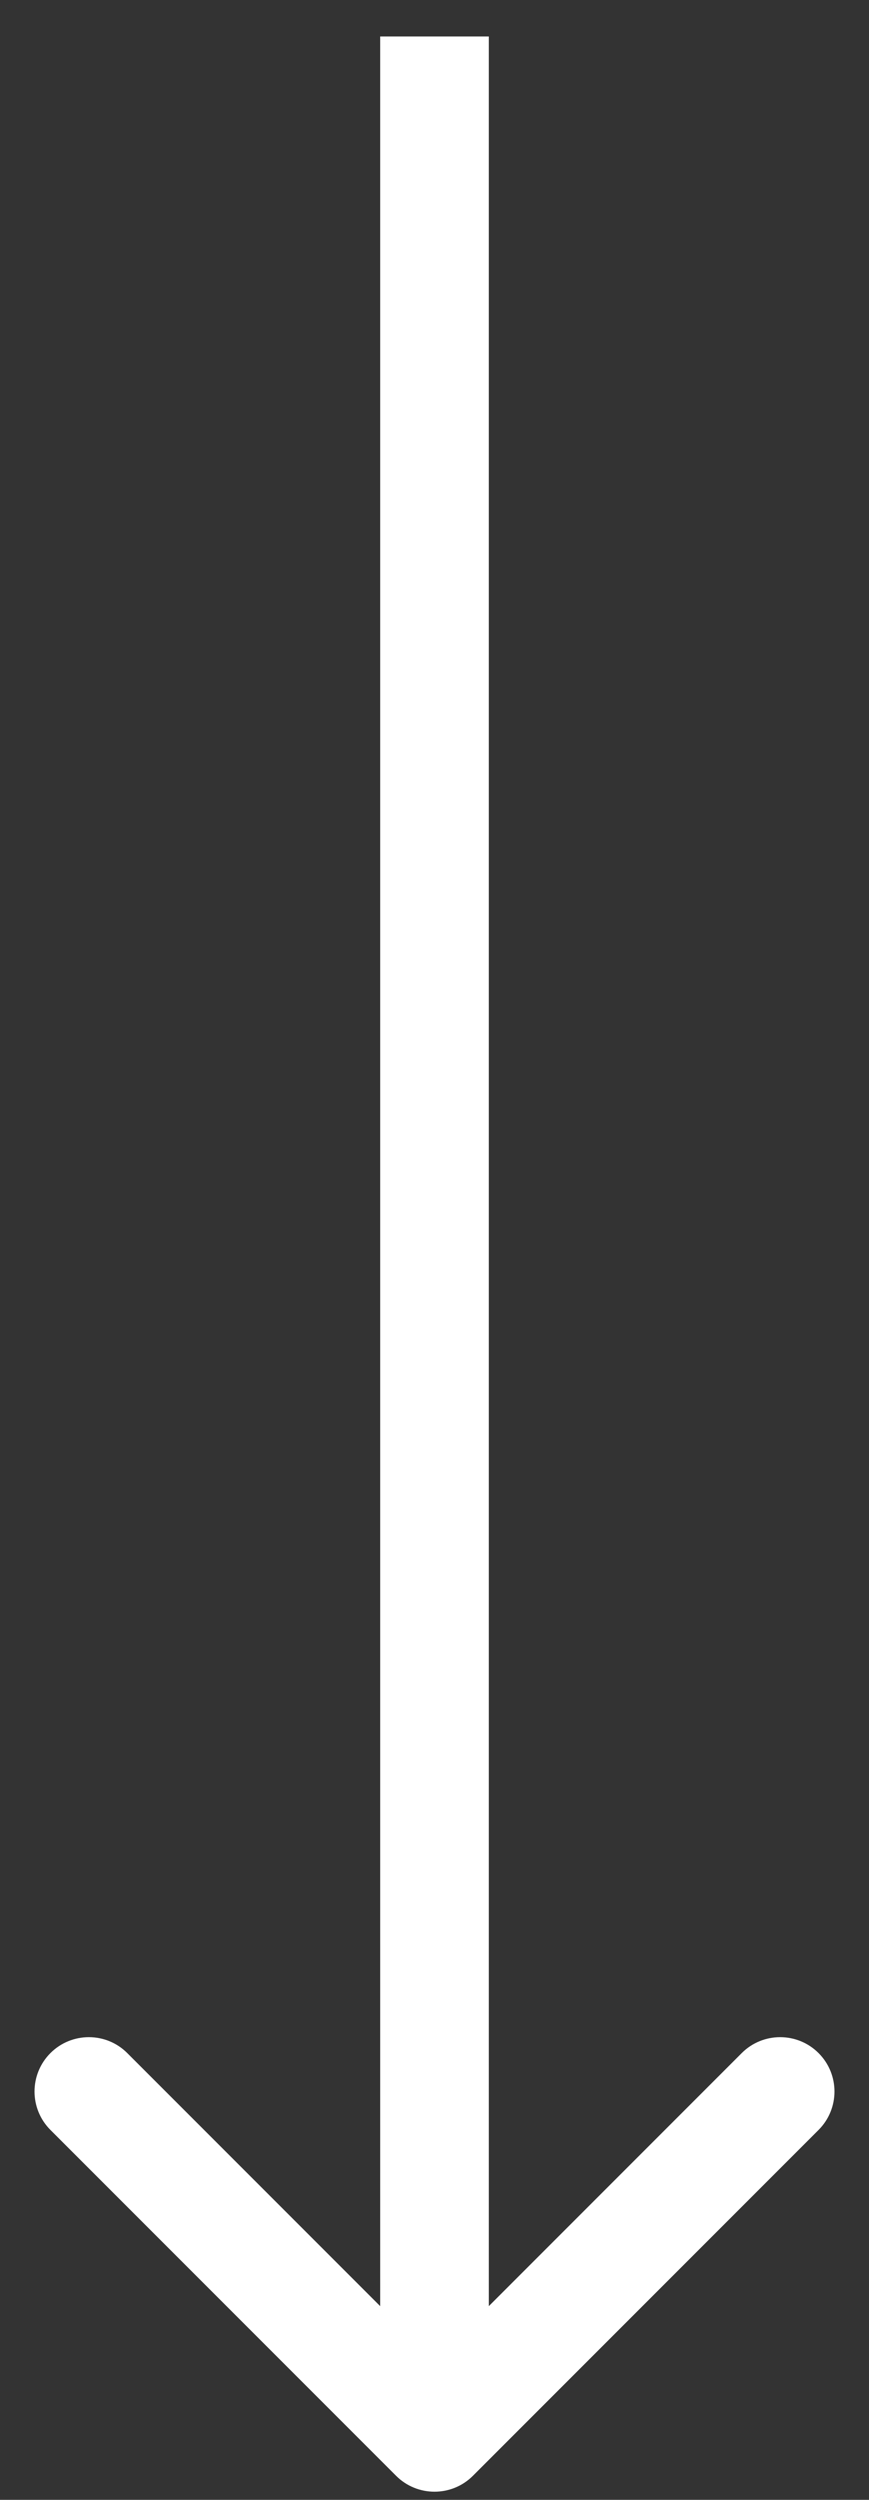 <svg width="16" height="46" viewBox="0 0 16 46" fill="none" xmlns="http://www.w3.org/2000/svg">
<rect x="0" y="0" width="16" height="46" fill="#333333" stroke="none"/>
<path d="M7.293 45.558C7.683 45.948 8.317 45.948 8.707 45.558L15.071 39.194C15.462 38.803 15.462 38.17 15.071 37.779C14.681 37.389 14.047 37.389 13.657 37.779L8 43.436L2.343 37.779C1.953 37.389 1.319 37.389 0.929 37.779C0.538 38.17 0.538 38.803 0.929 39.194L7.293 45.558ZM7 0.671L7 44.85L9 44.85L9 0.671L7 0.671Z" fill="white"/>
</svg>
